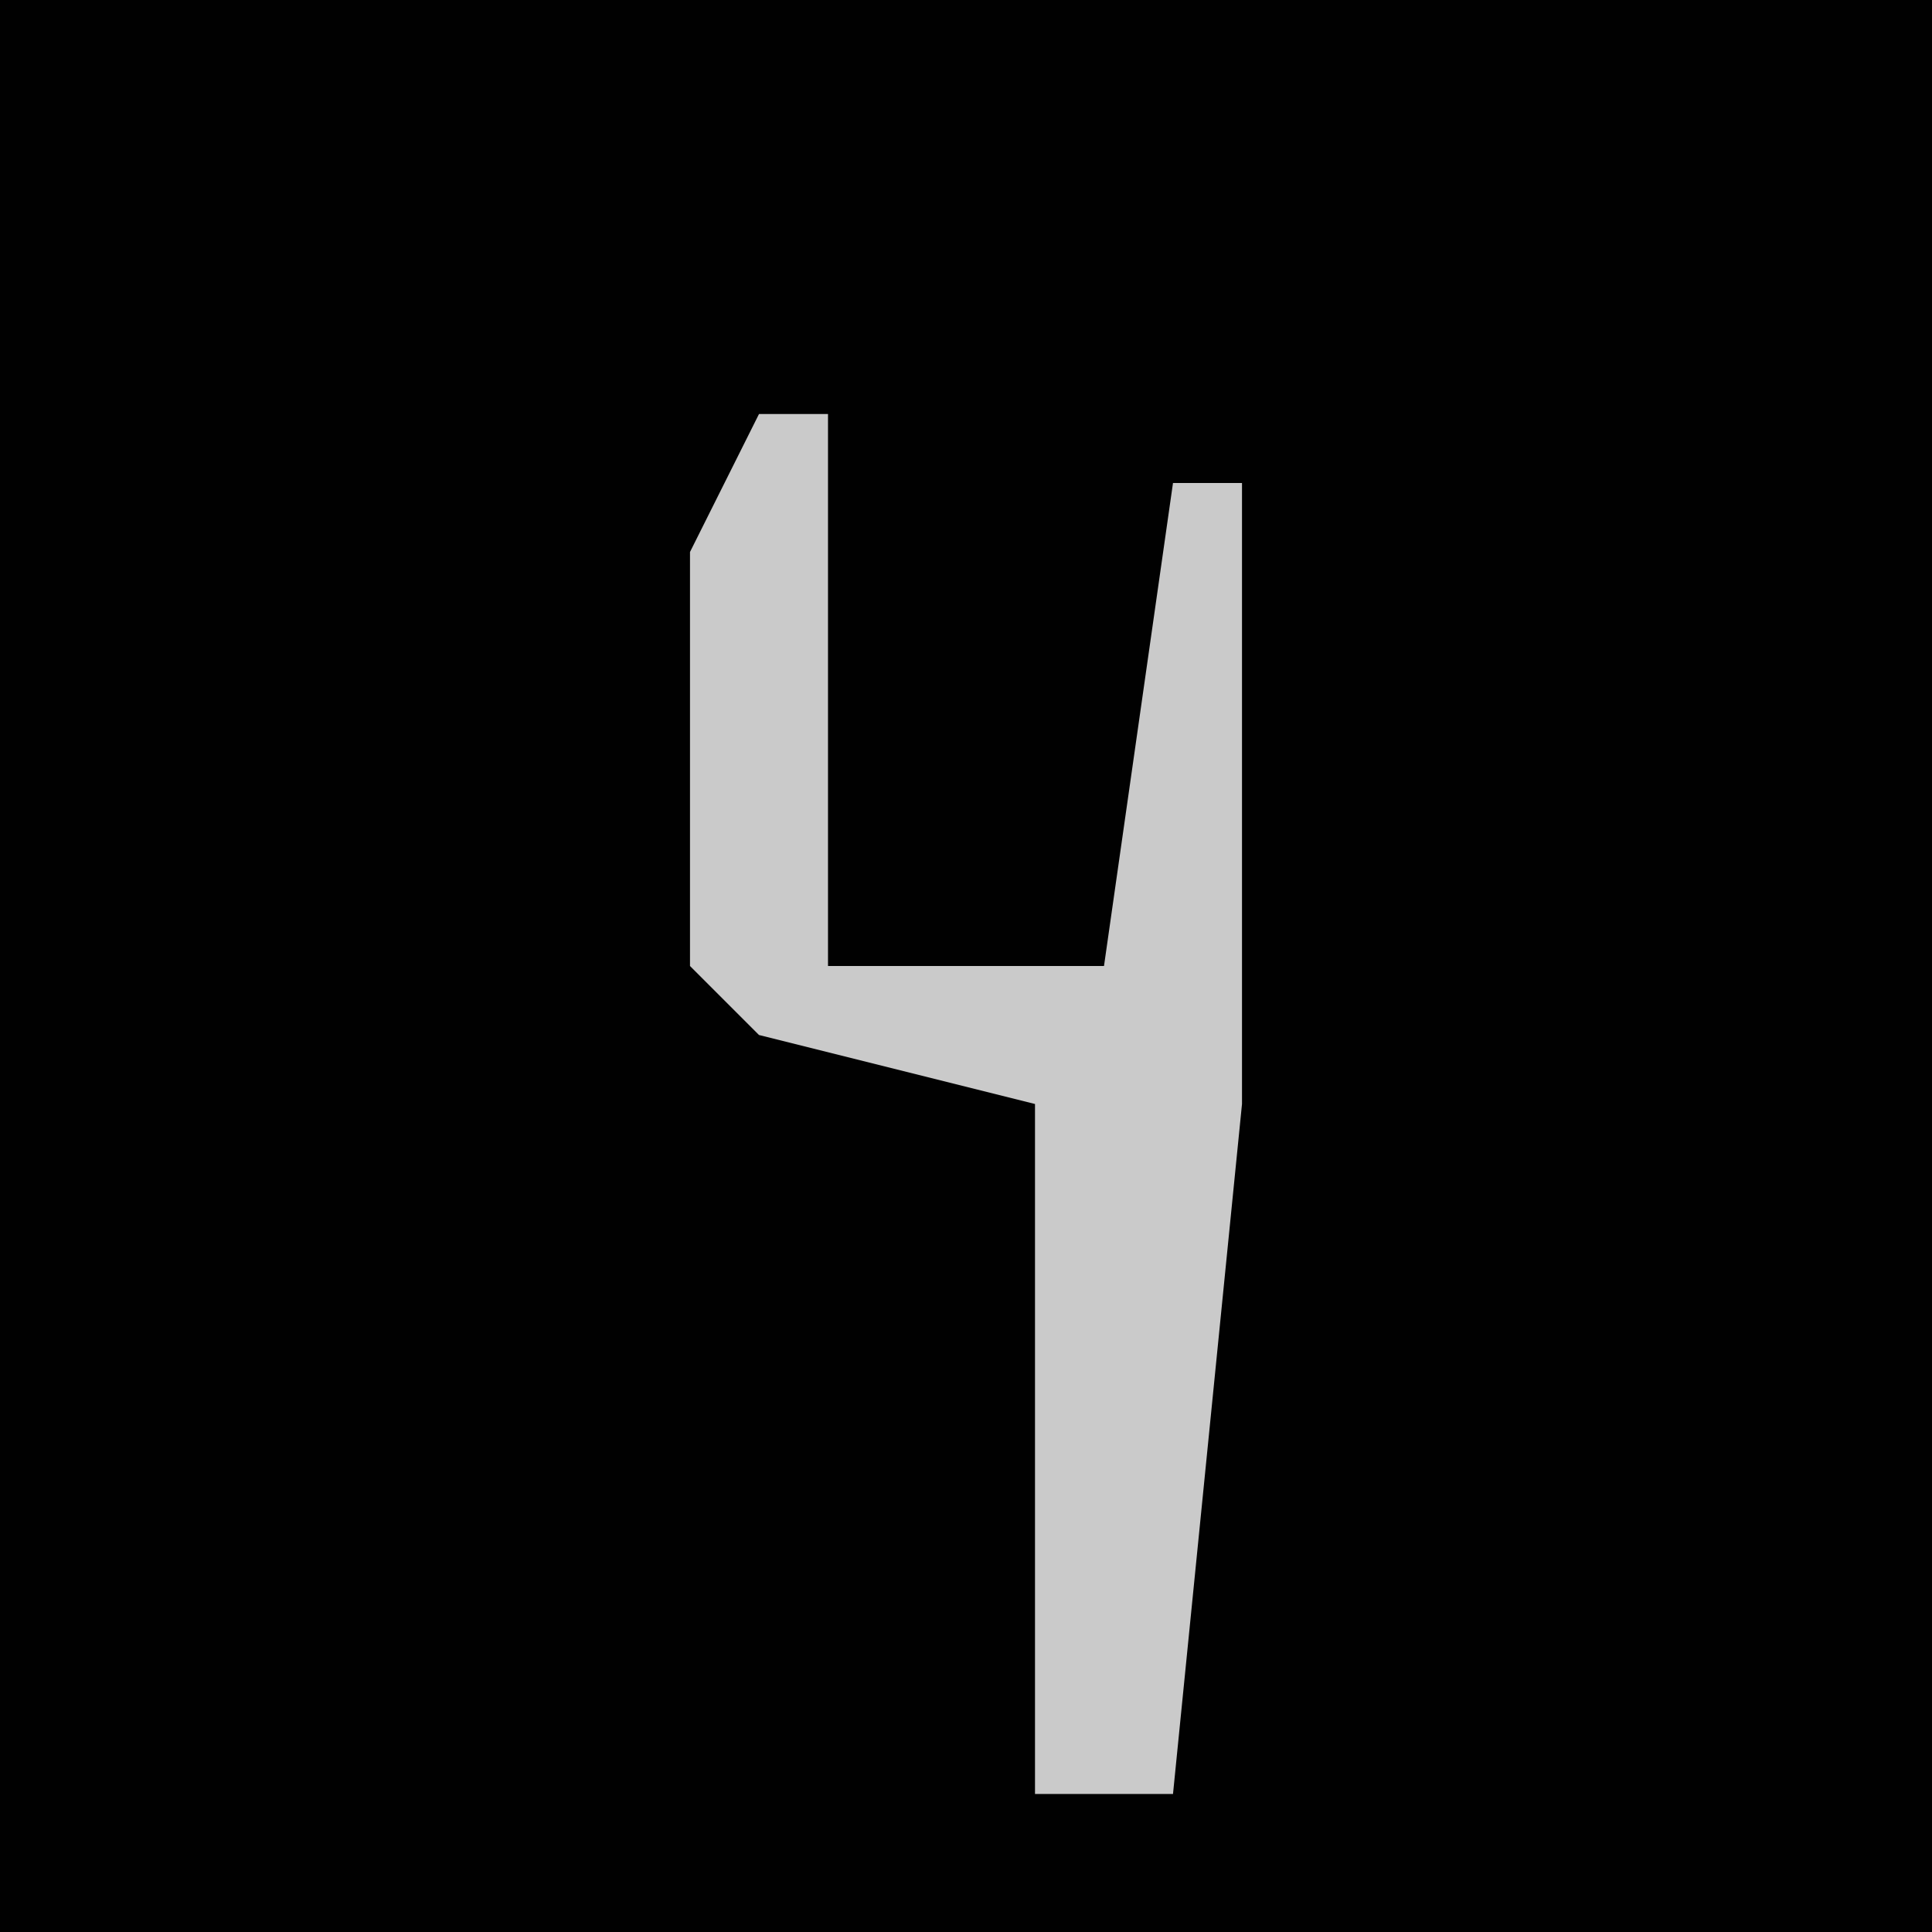 <?xml version="1.0" encoding="UTF-8"?>
<svg version="1.1" xmlns="http://www.w3.org/2000/svg" width="28" height="28">
<path d="M0,0 L28,0 L28,28 L0,28 Z " fill="#010101" transform="translate(0,0)"/>
<path d="M0,0 L1,0 L1,8 L5,8 L6,1 L7,1 L7,10 L6,20 L4,20 L4,10 L0,9 L-1,8 L-1,2 Z " fill="#CACACA" transform="translate(11,6)"/>
</svg>
